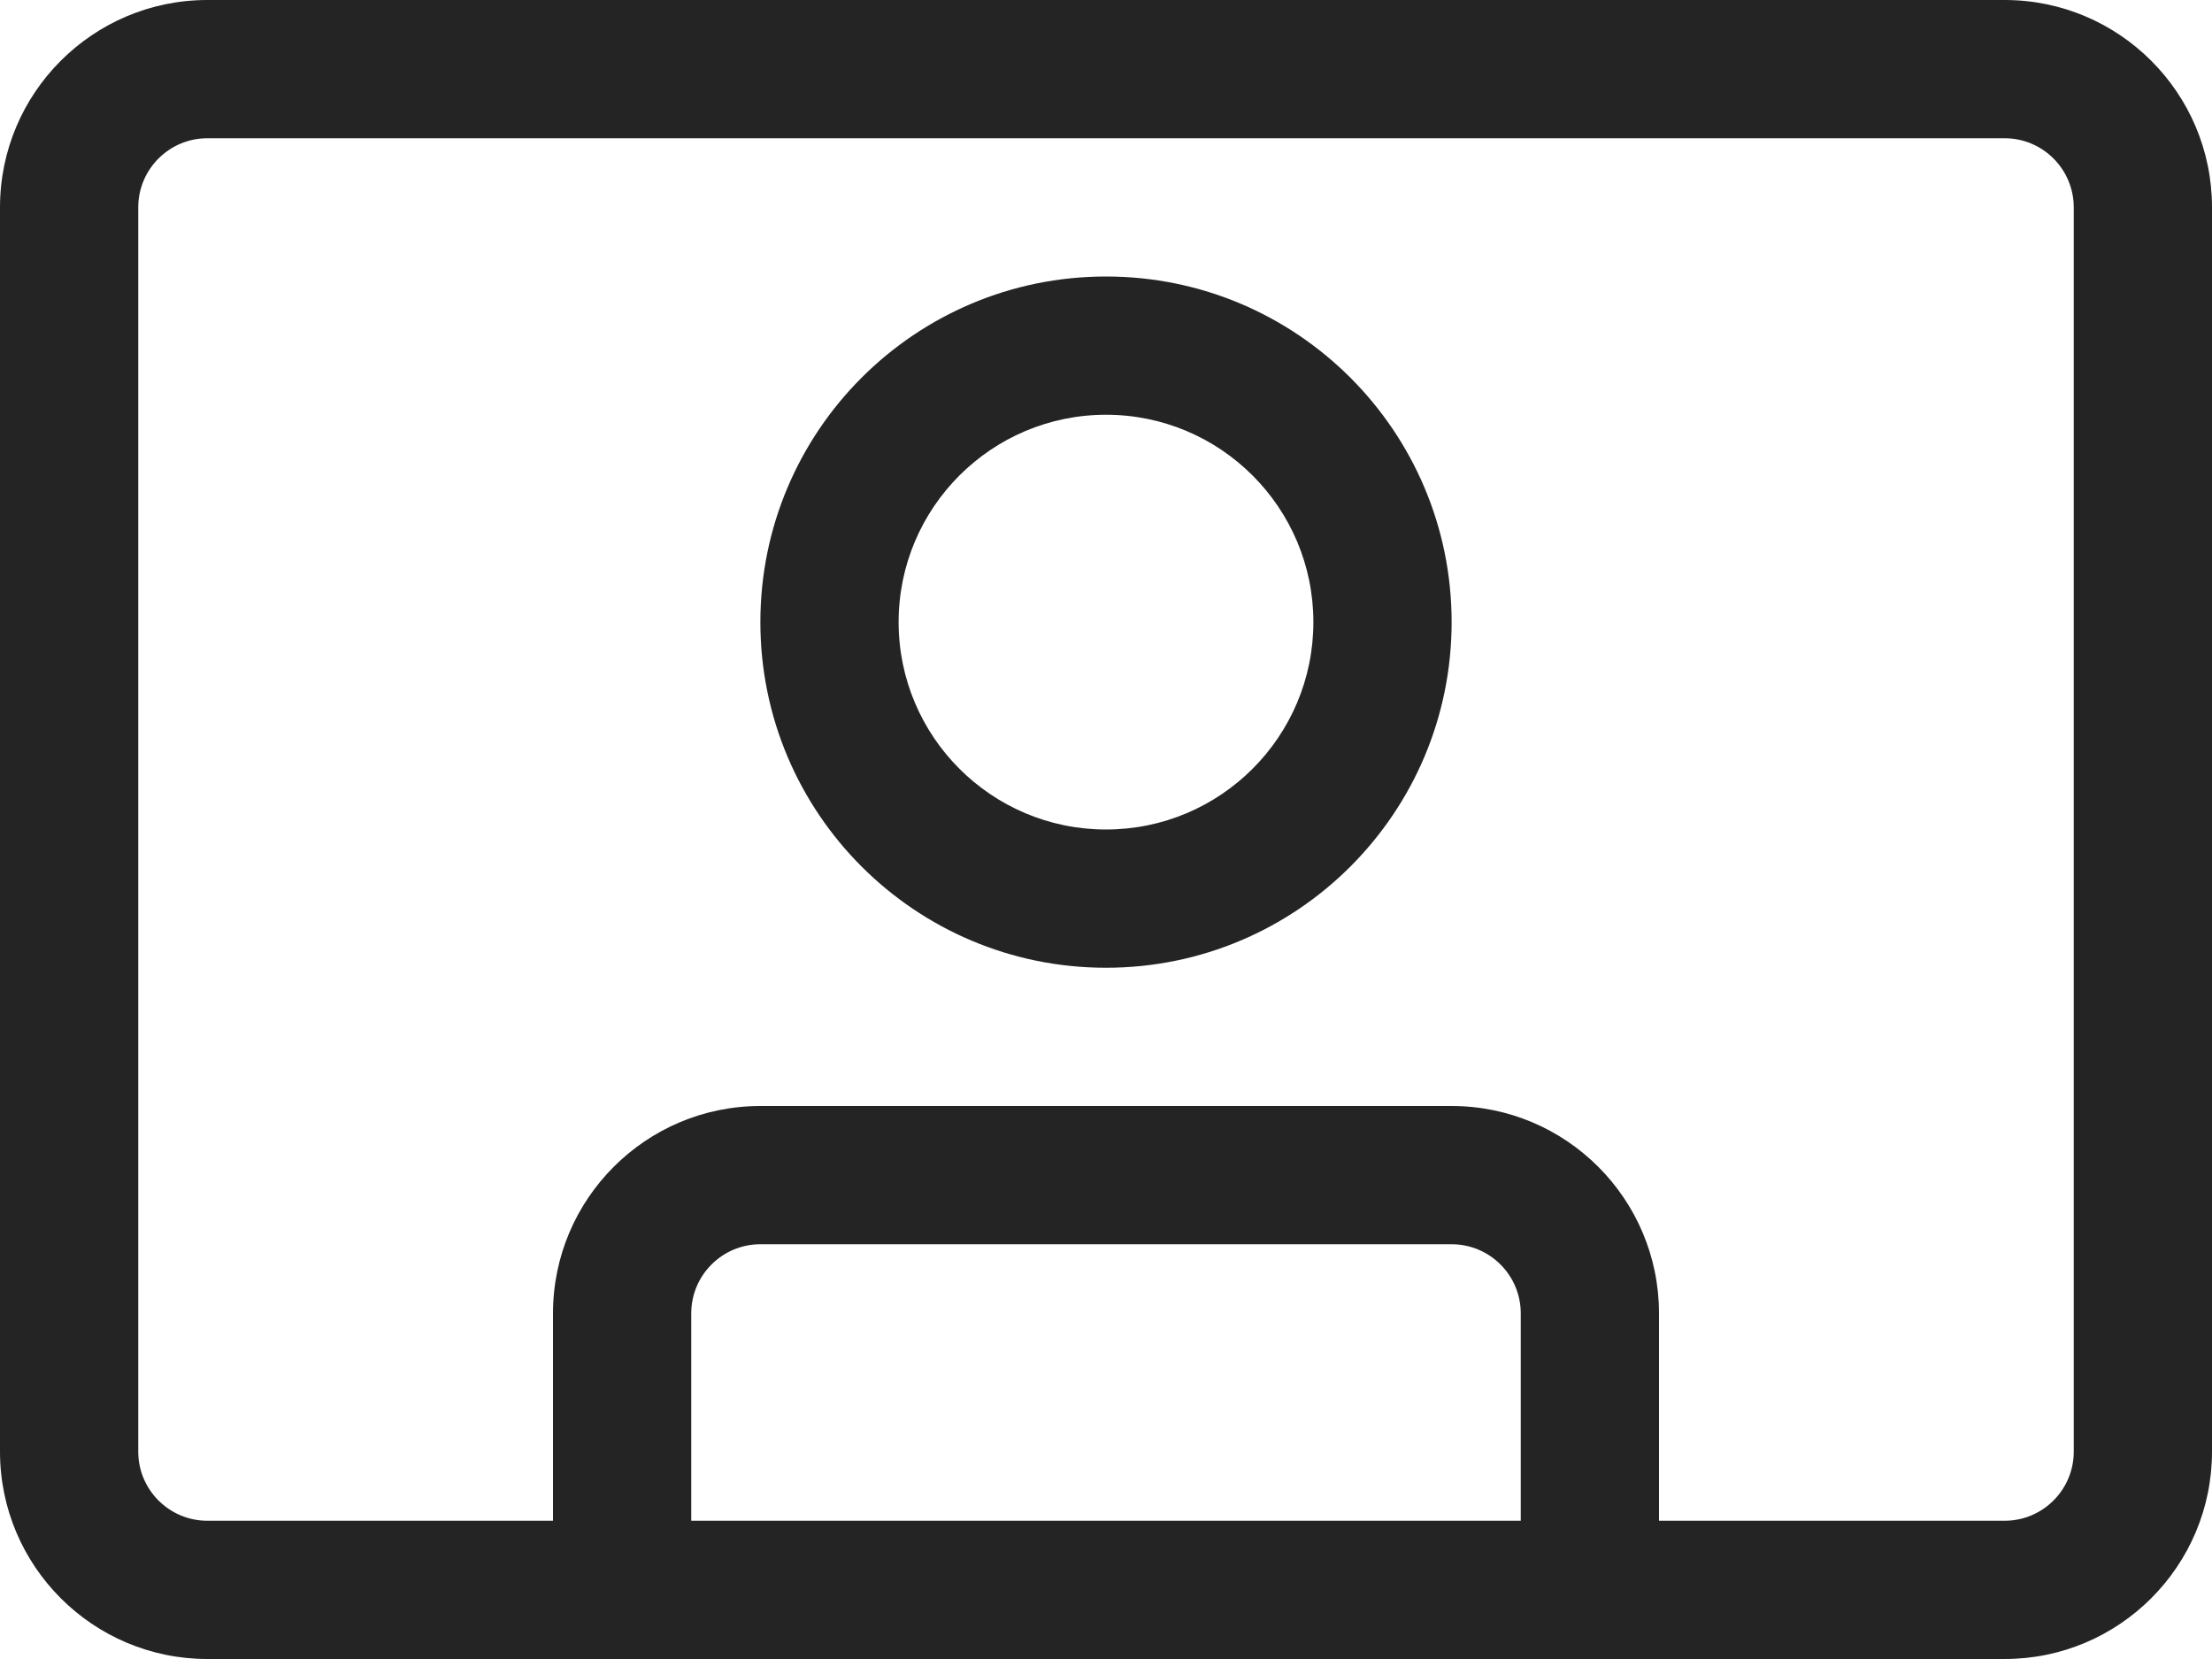 <svg width="16" height="12" viewBox="0 0 16 12" fill="none" xmlns="http://www.w3.org/2000/svg">
<path d="M8 7C9.381 7 10.5 5.881 10.5 4.5C10.5 3.119 9.381 2 8 2C6.619 2 5.5 3.119 5.5 4.5C5.5 5.881 6.619 7 8 7ZM8 6C7.172 6 6.5 5.328 6.5 4.5C6.5 3.672 7.172 3 8 3C8.828 3 9.5 3.672 9.5 4.5C9.5 5.328 8.828 6 8 6ZM0 1.5C0 0.672 0.672 0 1.5 0H14.5C15.328 0 16 0.672 16 1.5V10.5C16 11.328 15.328 12 14.5 12H1.5C0.672 12 0 11.328 0 10.5V1.5ZM5 11H11V9.5C11 9.224 10.776 9 10.5 9H5.5C5.224 9 5 9.224 5 9.5V11ZM12 11H14.5C14.776 11 15 10.776 15 10.5V1.5C15 1.224 14.776 1 14.5 1H1.5C1.224 1 1 1.224 1 1.5V10.5C1 10.776 1.224 11 1.5 11H4V9.5C4 8.672 4.672 8 5.5 8H10.5C11.328 8 12 8.672 12 9.5V11Z" fill="#242424"/>
</svg>
